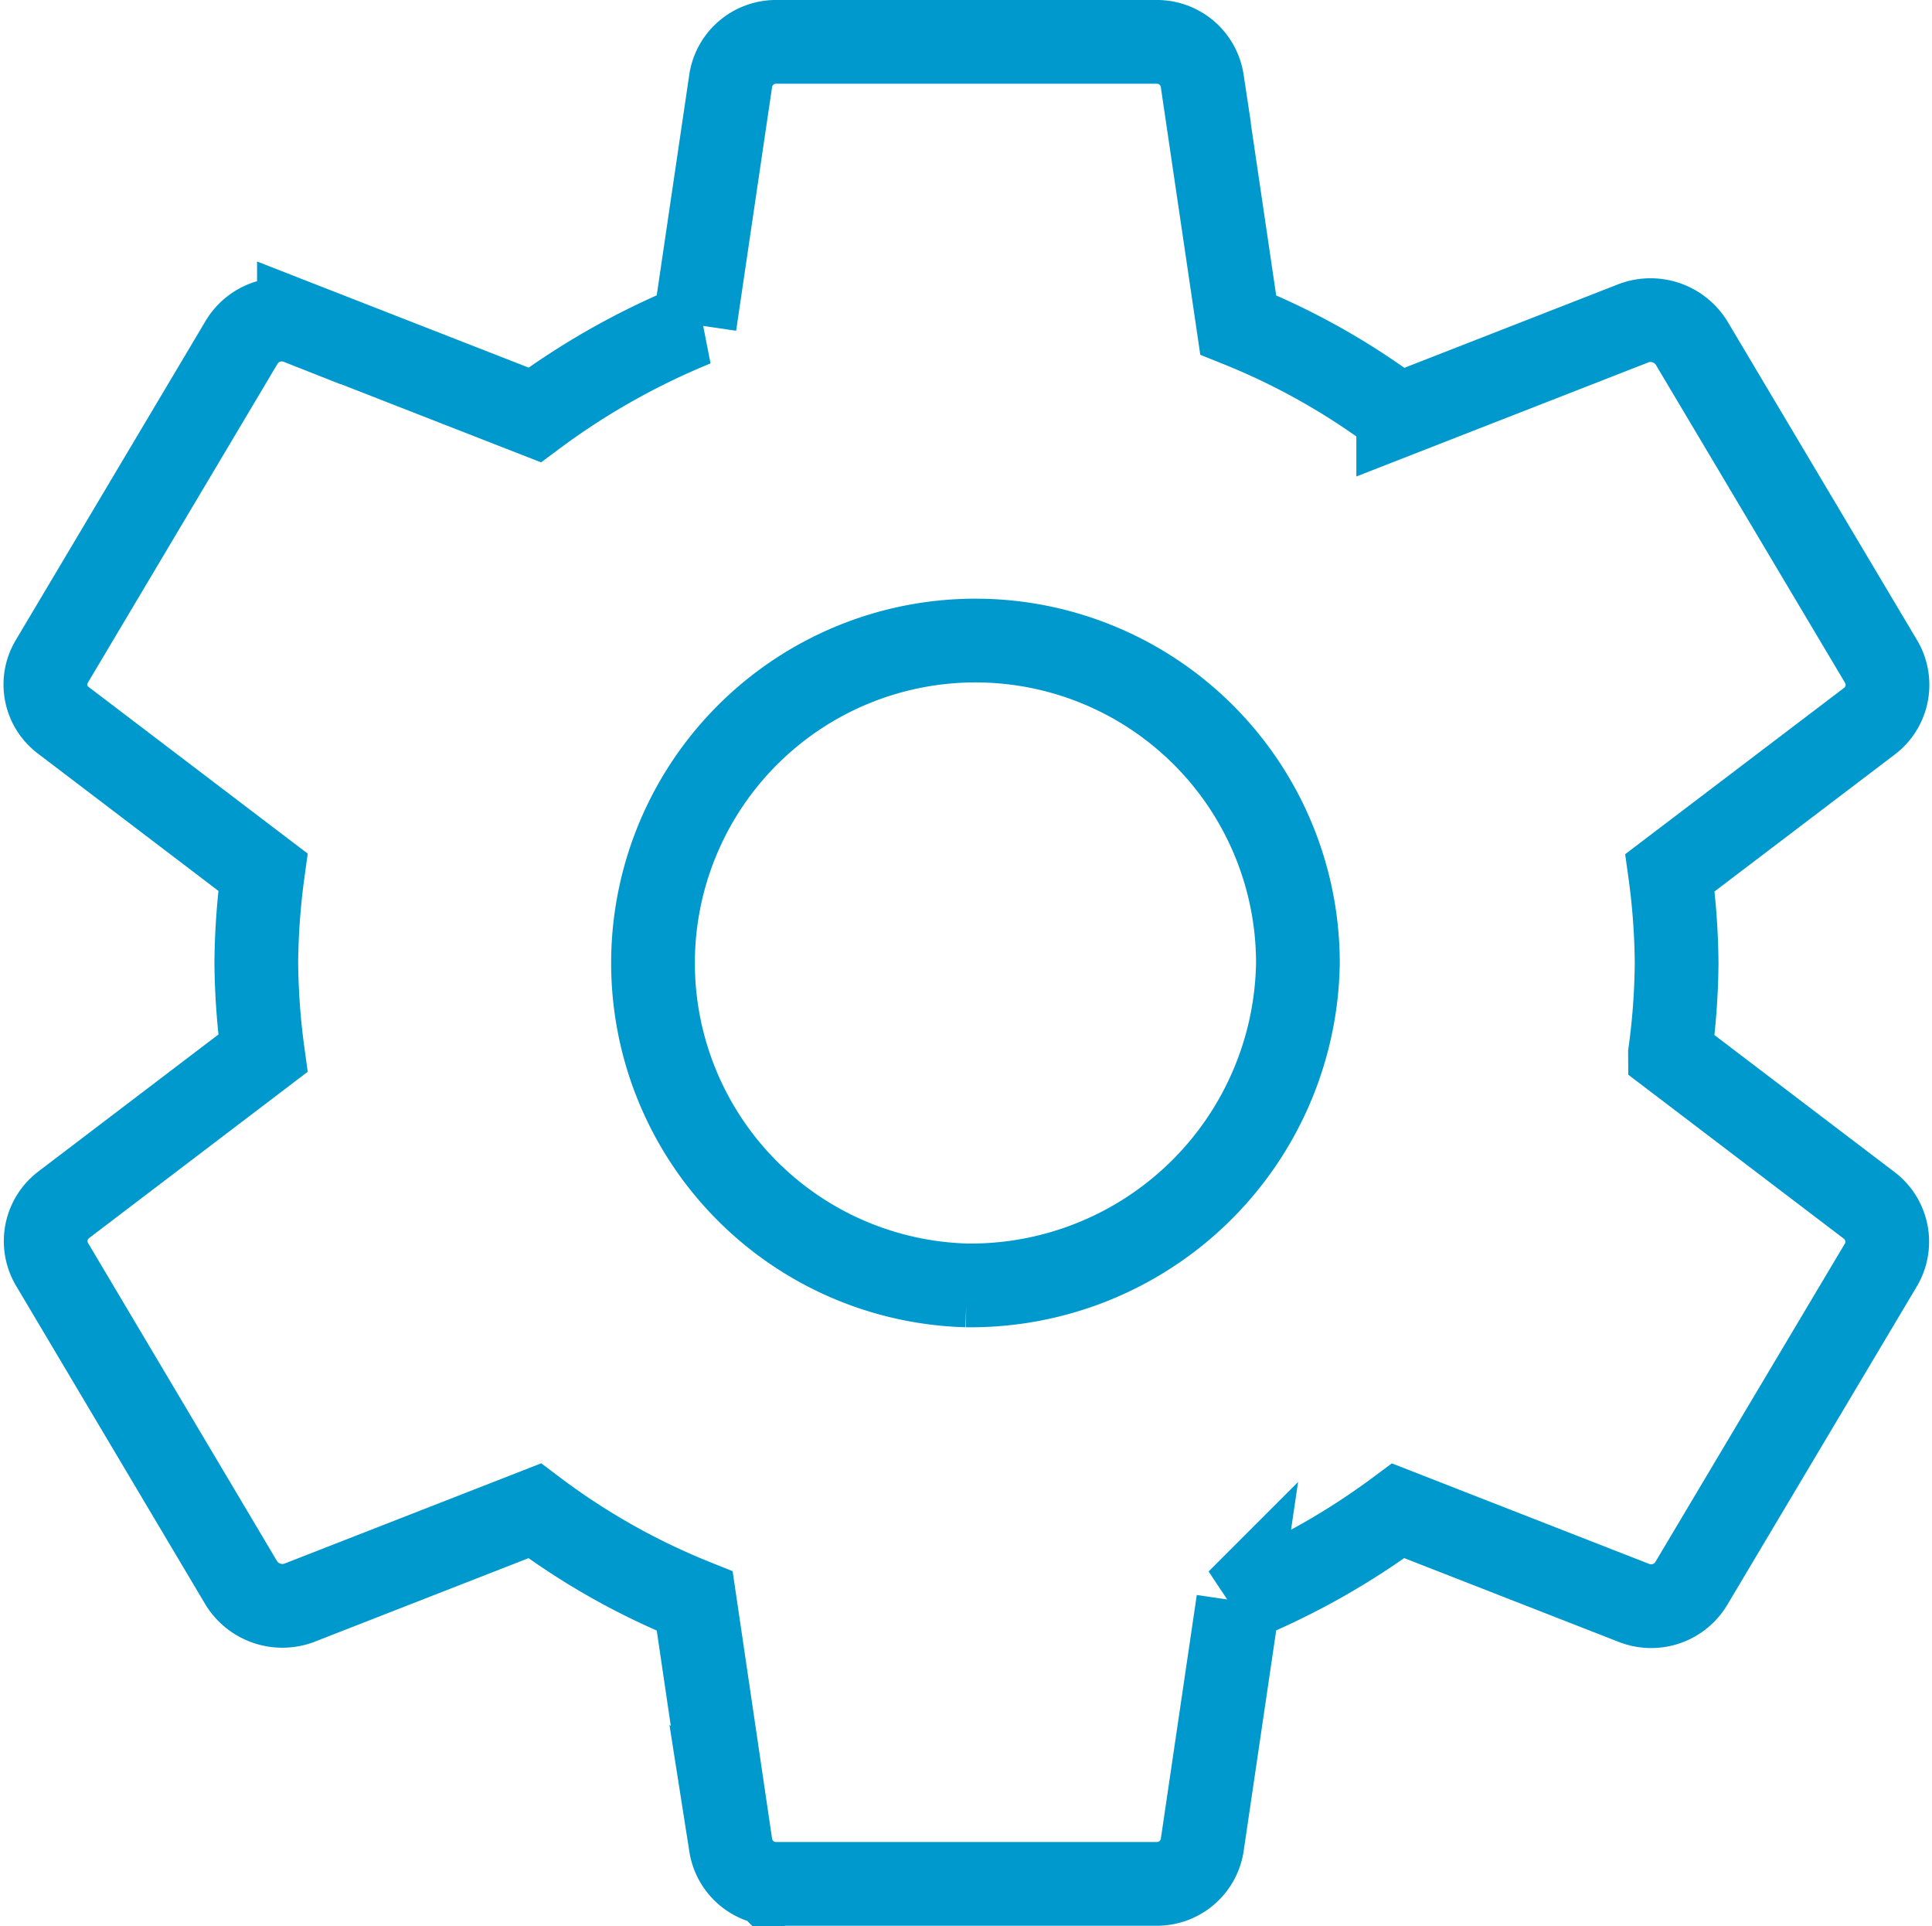 <svg xmlns="http://www.w3.org/2000/svg" width="23.074" height="23" viewBox="0 0 23.074 23"><path d="M22.811,15.078A8.342,8.342,0,0,0,22.89,14a8.342,8.342,0,0,0-.079-1.078L25.2,11.107a.545.545,0,0,0,.136-.7L23.071,6.6a.576.576,0,0,0-.69-.242l-2.816,1.1a8.321,8.321,0,0,0-1.911-1.078l-.43-2.915A.547.547,0,0,0,16.67,3H12.147a.547.547,0,0,0-.554.462l-.43,2.915A8.75,8.75,0,0,0,9.252,7.455l-2.816-1.1a.559.559,0,0,0-.69.242L3.484,10.4a.533.533,0,0,0,.136.7l2.386,1.815A8.489,8.489,0,0,0,5.927,14a8.489,8.489,0,0,0,.079,1.078L3.62,16.893a.545.545,0,0,0-.136.7L5.746,21.4a.576.576,0,0,0,.69.242l2.816-1.1a8.321,8.321,0,0,0,1.911,1.078l.43,2.915a.547.547,0,0,0,.554.462H16.67a.547.547,0,0,0,.554-.462l.43-2.915a8.75,8.75,0,0,0,1.911-1.078l2.816,1.1a.559.559,0,0,0,.69-.242L25.333,17.6a.545.545,0,0,0-.136-.7l-2.386-1.815Zm-8.4,2.772A3.851,3.851,0,1,1,18.367,14,3.909,3.909,0,0,1,14.409,17.85Z" transform="translate(-2.866 -2.5)" fill="none" stroke="#0099cd" stroke-width="1"/></svg>